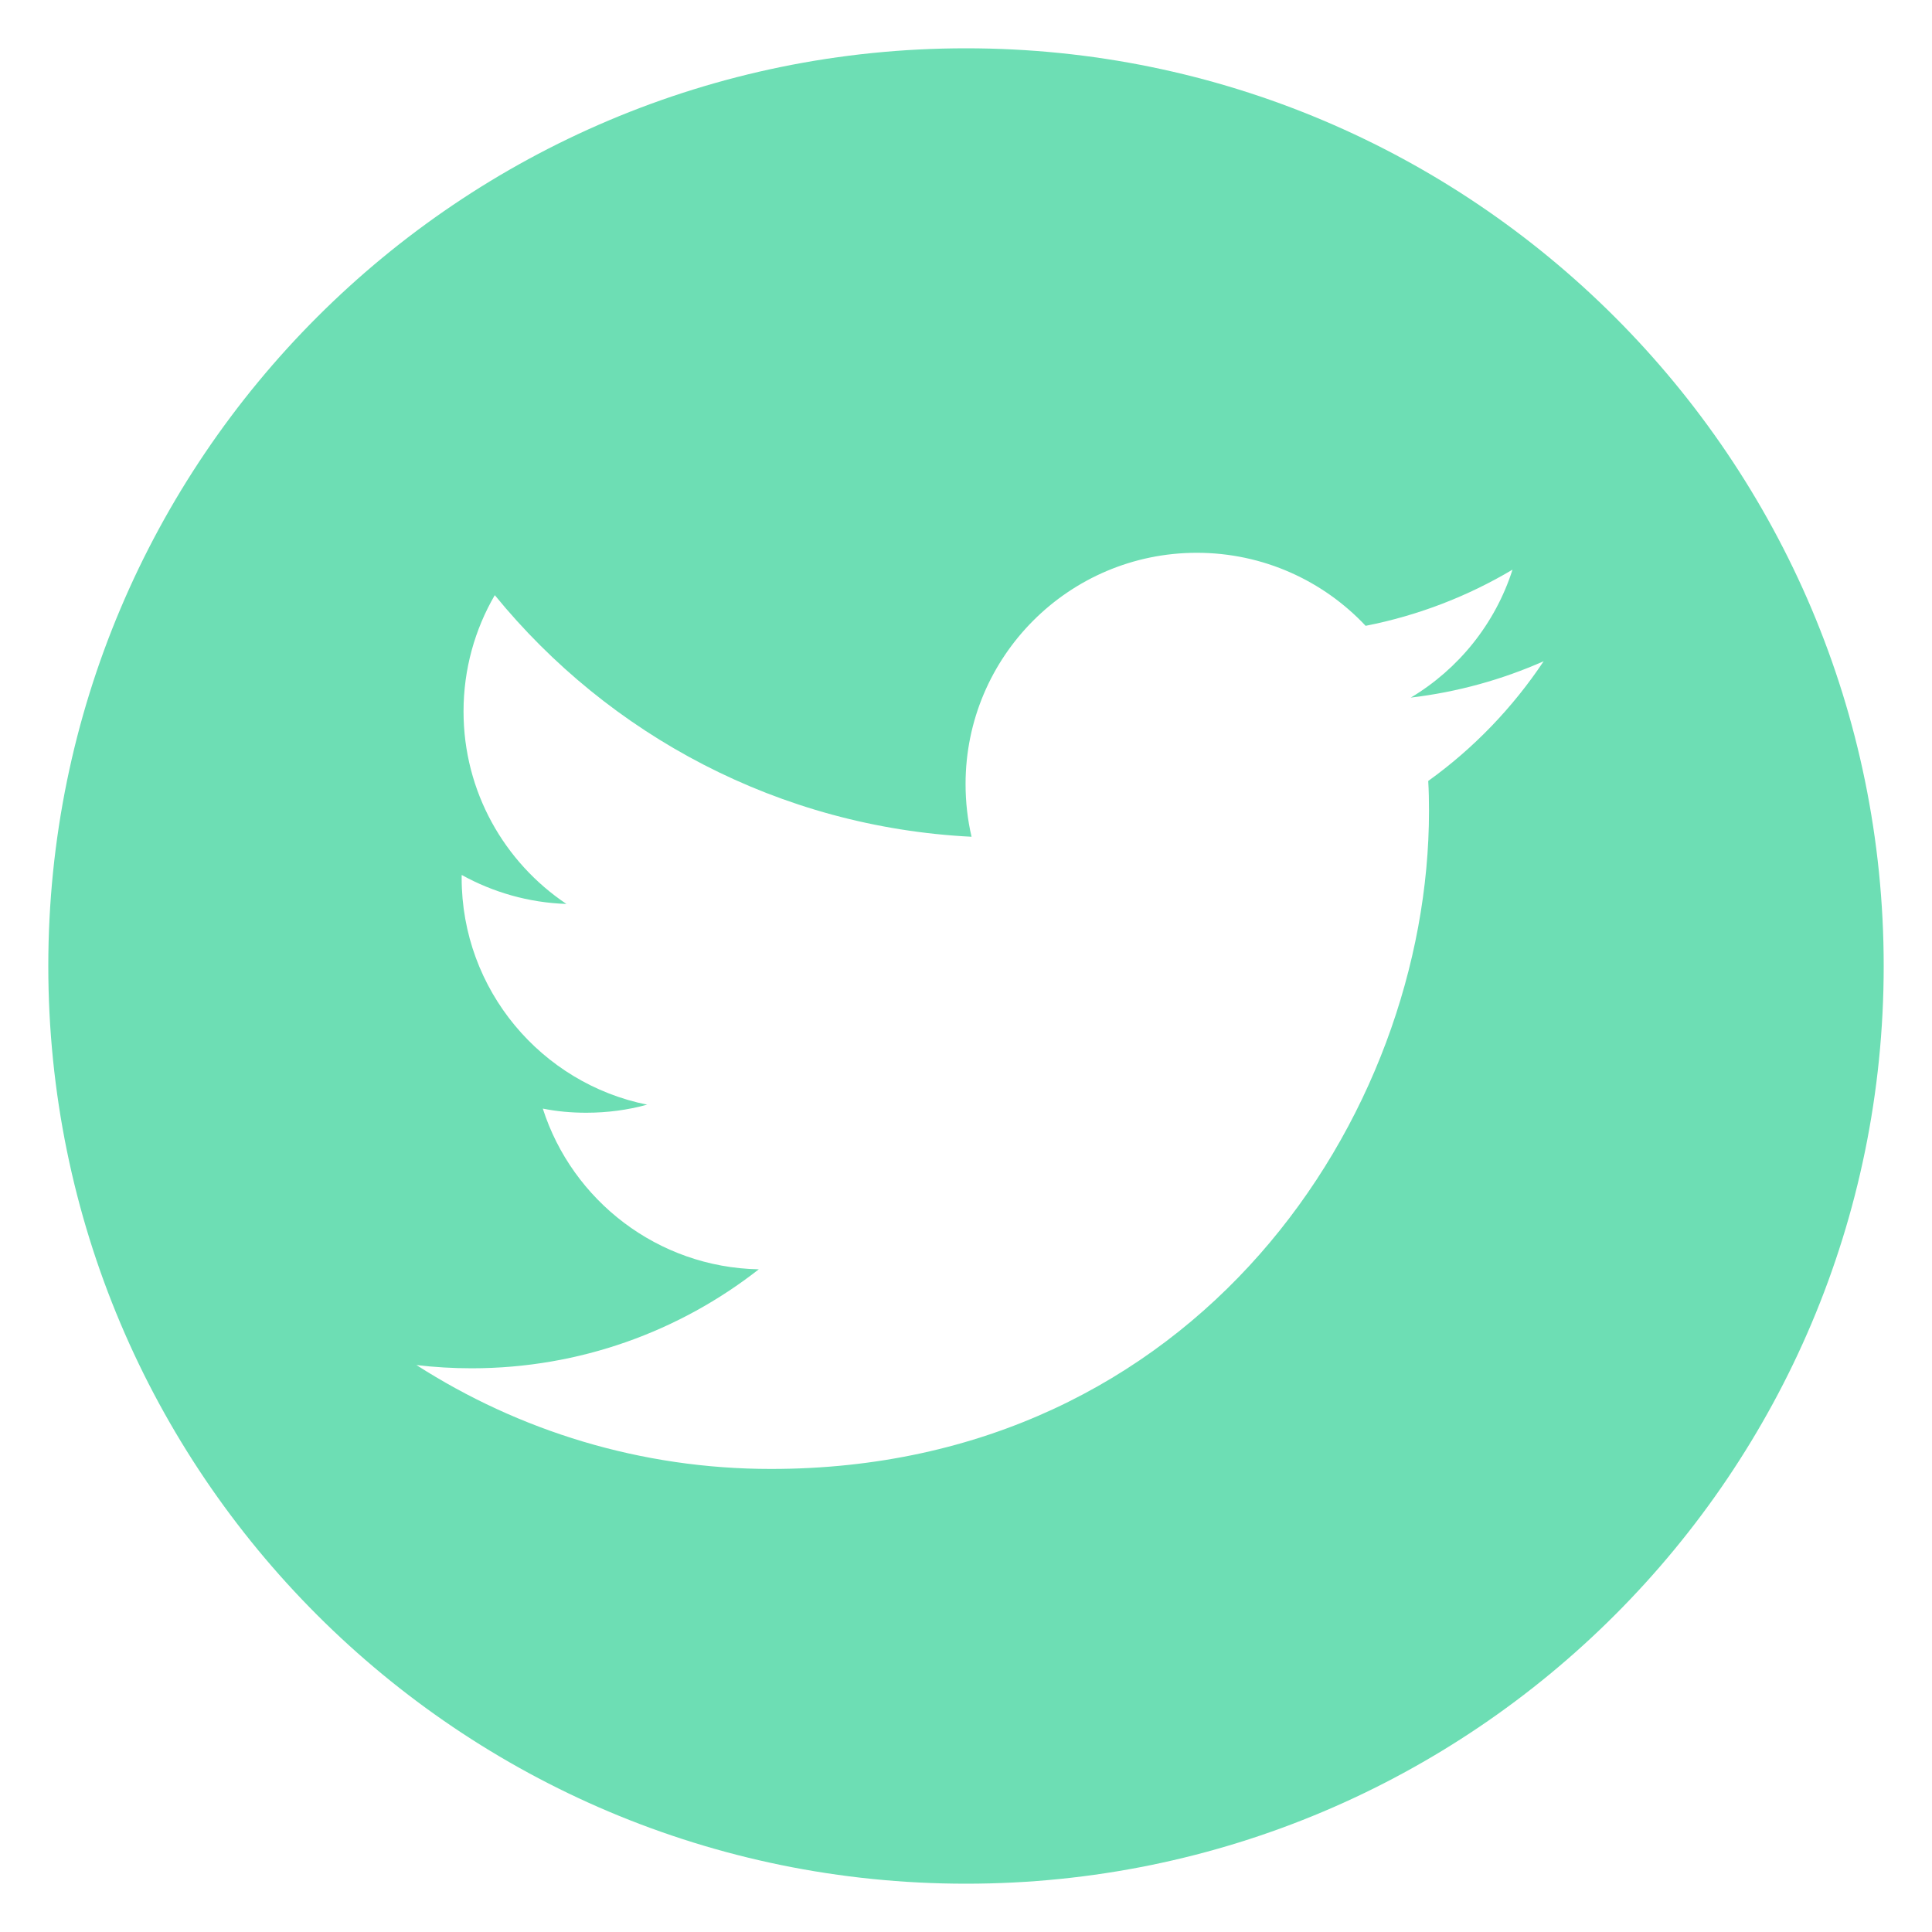 <?xml version="1.0" encoding="utf-8"?>
<!-- Generator: Adobe Illustrator 16.0.0, SVG Export Plug-In . SVG Version: 6.00 Build 0)  -->
<!DOCTYPE svg PUBLIC "-//W3C//DTD SVG 1.1//EN" "http://www.w3.org/Graphics/SVG/1.1/DTD/svg11.dtd">
<svg version="1.1" id="Layer_1" xmlns="http://www.w3.org/2000/svg" xmlns:xlink="http://www.w3.org/1999/xlink" x="0px" y="0px"
	 width="40px" height="40px" viewBox="0 0 40 40" enable-background="new 0 0 40 40" xml:space="preserve">
<path fill="#6DDEB4" d="M20.001,1C9.506,1,1,9.508,1,20.001C1,30.495,9.506,39,20.001,39C30.495,39,39,30.495,39,20.001
	C39,9.508,30.493,1,20.001,1z M29.57,16.169c0.012,0.205,0.016,0.412,0.016,0.62c0,6.328-4.817,13.624-13.624,13.624
	c-2.704,0-5.222-0.793-7.34-2.151c0.374,0.044,0.755,0.067,1.142,0.067c2.244,0,4.308-0.767,5.946-2.049
	c-2.095-0.041-3.863-1.426-4.472-3.328c0.291,0.059,0.591,0.086,0.9,0.086c0.437,0,0.859-0.057,1.261-0.167
	c-2.19-0.44-3.841-2.376-3.841-4.695c0-0.02,0-0.04,0.001-0.061c0.645,0.357,1.383,0.574,2.168,0.6
	c-1.285-0.861-2.13-2.324-2.13-3.986c0-0.877,0.236-1.701,0.647-2.407c2.362,2.896,5.891,4.803,9.871,5.002
	c-0.082-0.349-0.124-0.716-0.124-1.091c0-2.643,2.144-4.788,4.788-4.788c1.377,0,2.622,0.582,3.495,1.512
	c1.091-0.214,2.116-0.613,3.041-1.163c-0.358,1.119-1.117,2.058-2.106,2.649c0.97-0.115,1.893-0.373,2.751-0.753
	C31.32,14.651,30.508,15.495,29.57,16.169z"/>
</svg>
